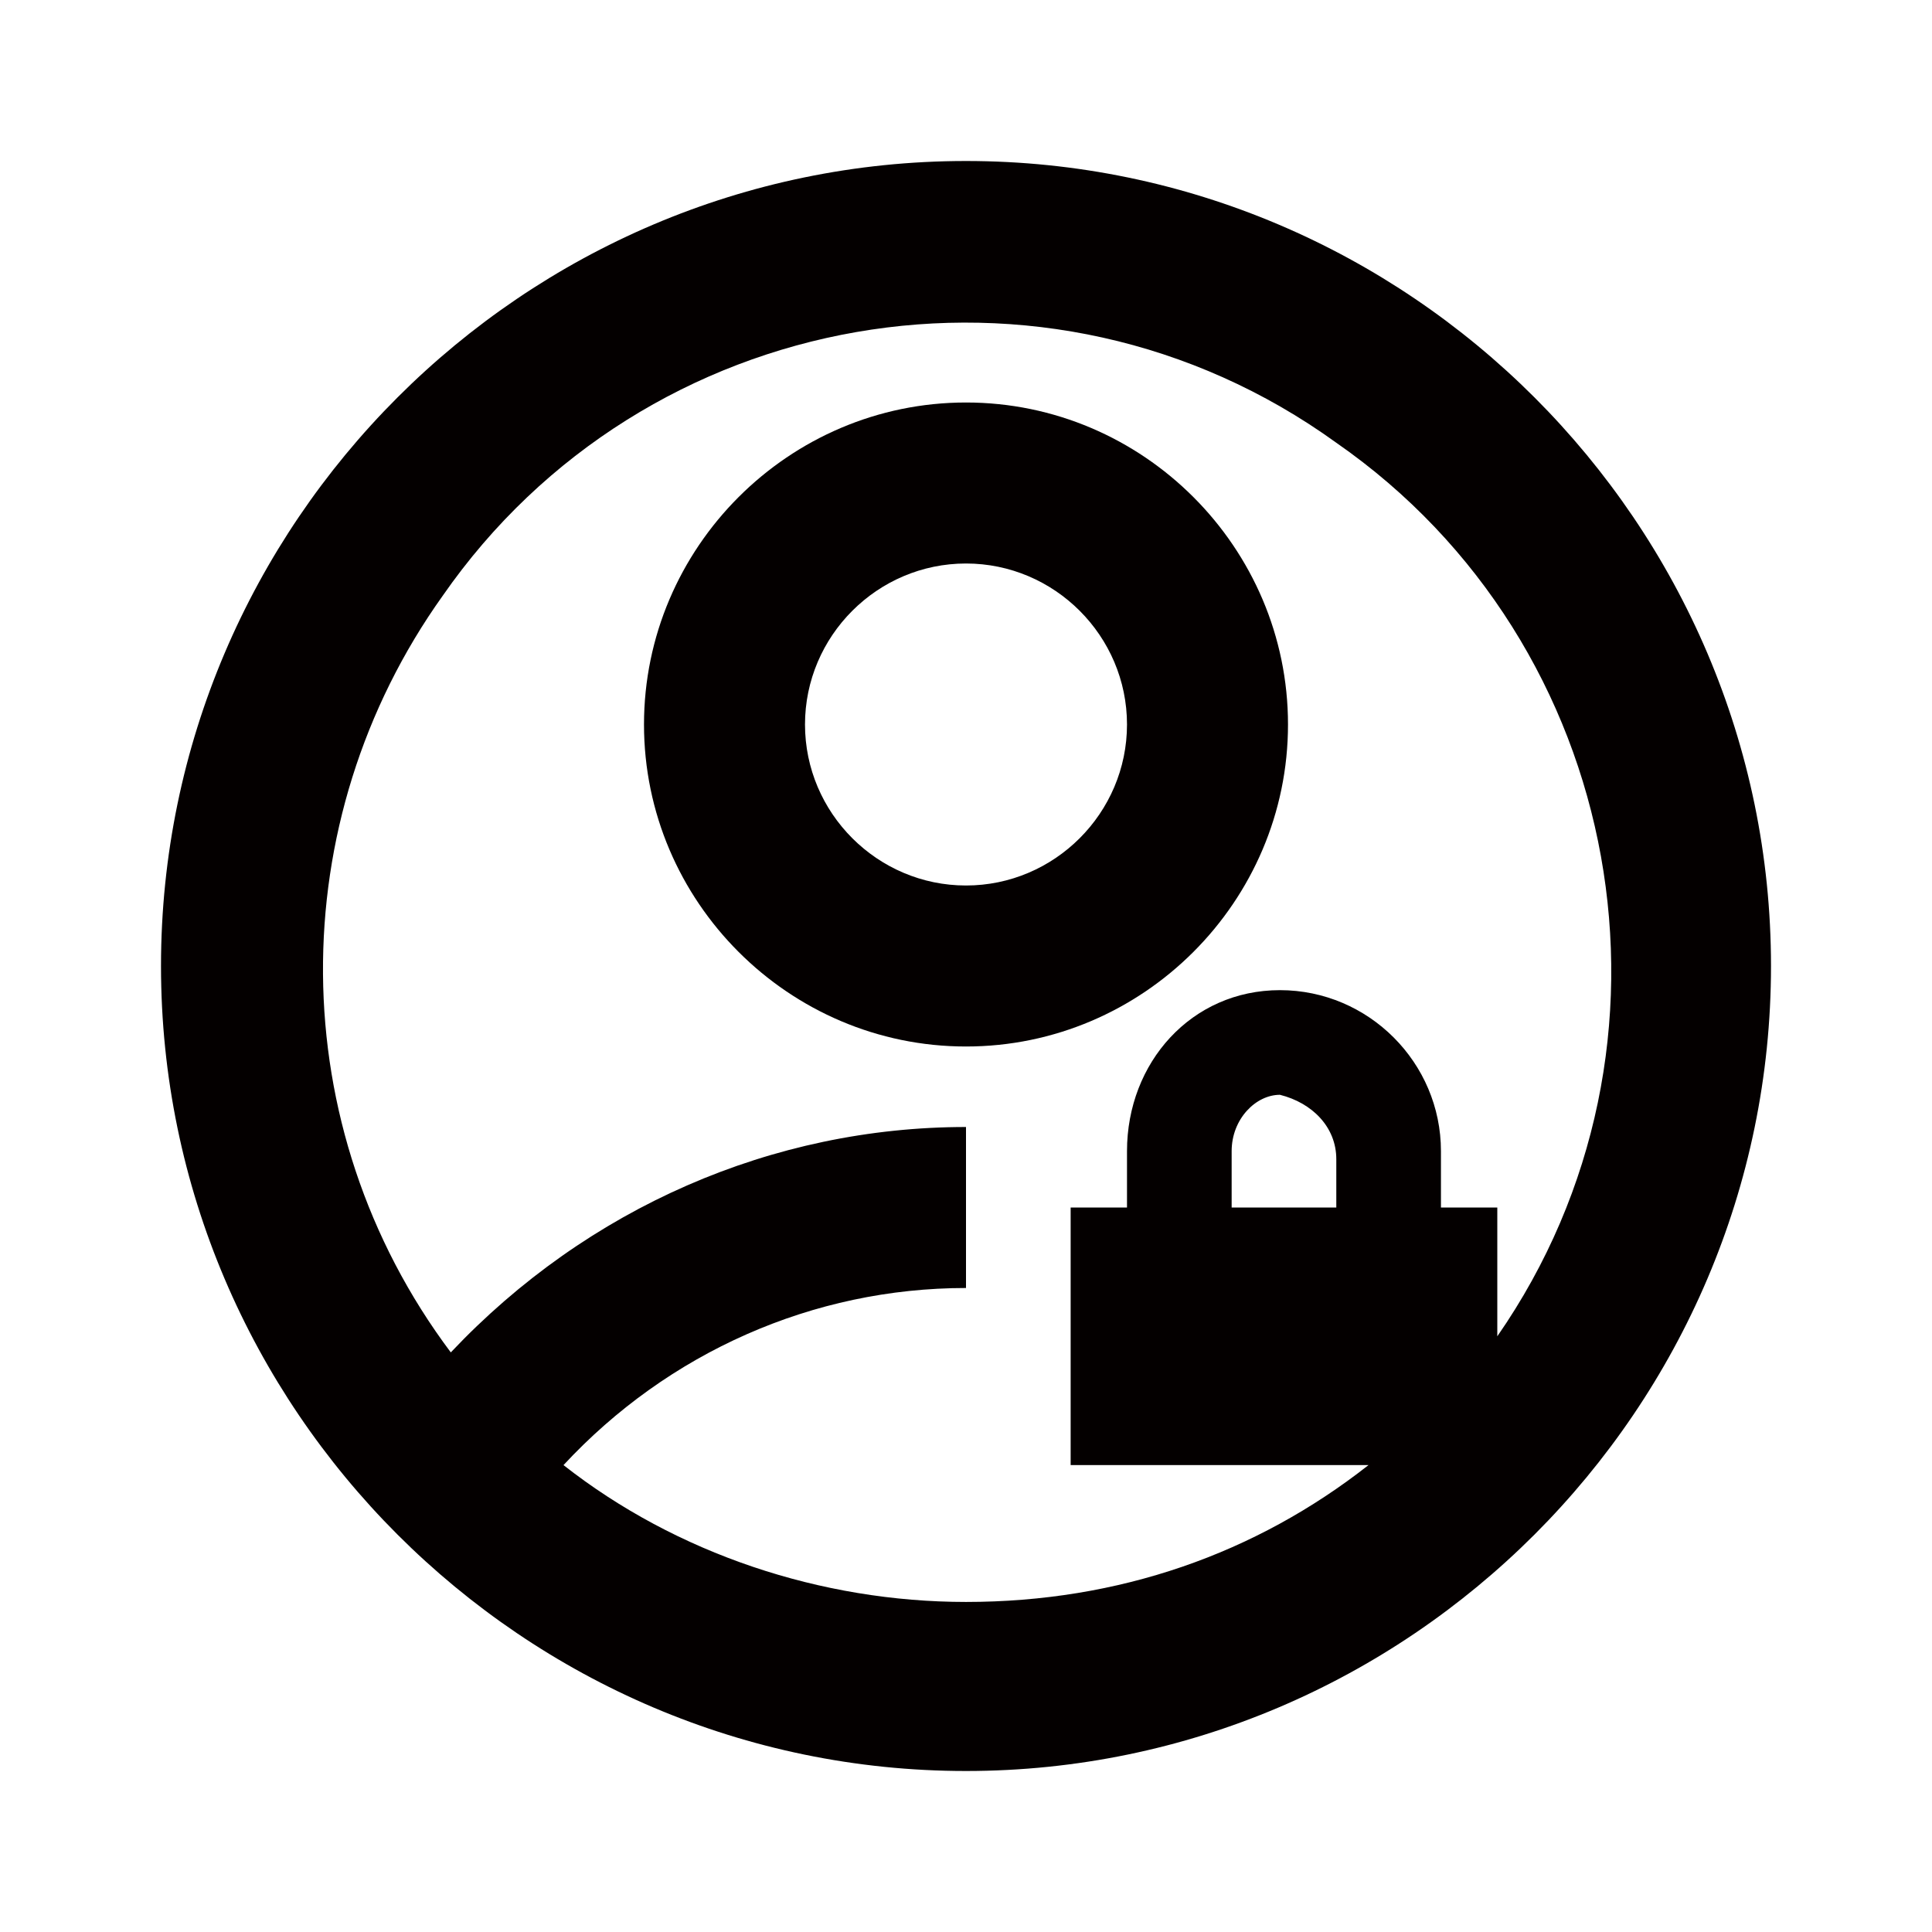 <?xml version="1.0" encoding="utf-8"?>
<!-- Generator: Adobe Illustrator 25.0.1, SVG Export Plug-In . SVG Version: 6.00 Build 0)  -->
<svg version="1.1" id="图层_1" xmlns="http://www.w3.org/2000/svg" xmlns:xlink="http://www.w3.org/1999/xlink" x="0px" y="0px"
	 viewBox="0 0 24 24" style="enable-background:new 0 0 24 24;" xml:space="preserve">
<style type="text/css">
	.st0{fill:none;}
	.st1{fill:#040000;}
</style>
<path class="st0" d="M0,0h24v24H0V0z"/>
<g>
	<path class="st1" d="M12,2C6.5,2,2,6.5,2,12s4.5,10,10,10s10-4.5,10-10S17.5,2,12,2z M18.6,16.6V15h-0.7v-0.7c0-1.1-0.9-2-2-2
		s-1.9,0.9-1.9,2V15h-0.7v3.2H17v0H17c-1.4,1.1-3.1,1.7-5,1.7c-1.8,0-3.6-0.6-5-1.7c1.3-1.4,3.1-2.2,5-2.2v-2c-2.4,0-4.7,1-6.4,2.8
		v0C3.5,14,3.5,10.2,5.5,7.4C8,3.8,13,2.9,16.6,5.5C20.2,8,21.1,13,18.6,16.6z M16.6,14.4V15h-1.3v-0.7c0-0.4,0.3-0.7,0.6-0.7
		C16.3,13.7,16.6,14,16.6,14.4z"/>
	<path class="st1" d="M12,5C9.8,5,8,6.8,8,9s1.8,4,4,4s4-1.8,4-4S14.2,5,12,5z M12,11c-1.1,0-2-0.9-2-2s0.9-2,2-2s2,0.9,2,2
		S13.1,11,12,11z"/>
</g>
</svg>
